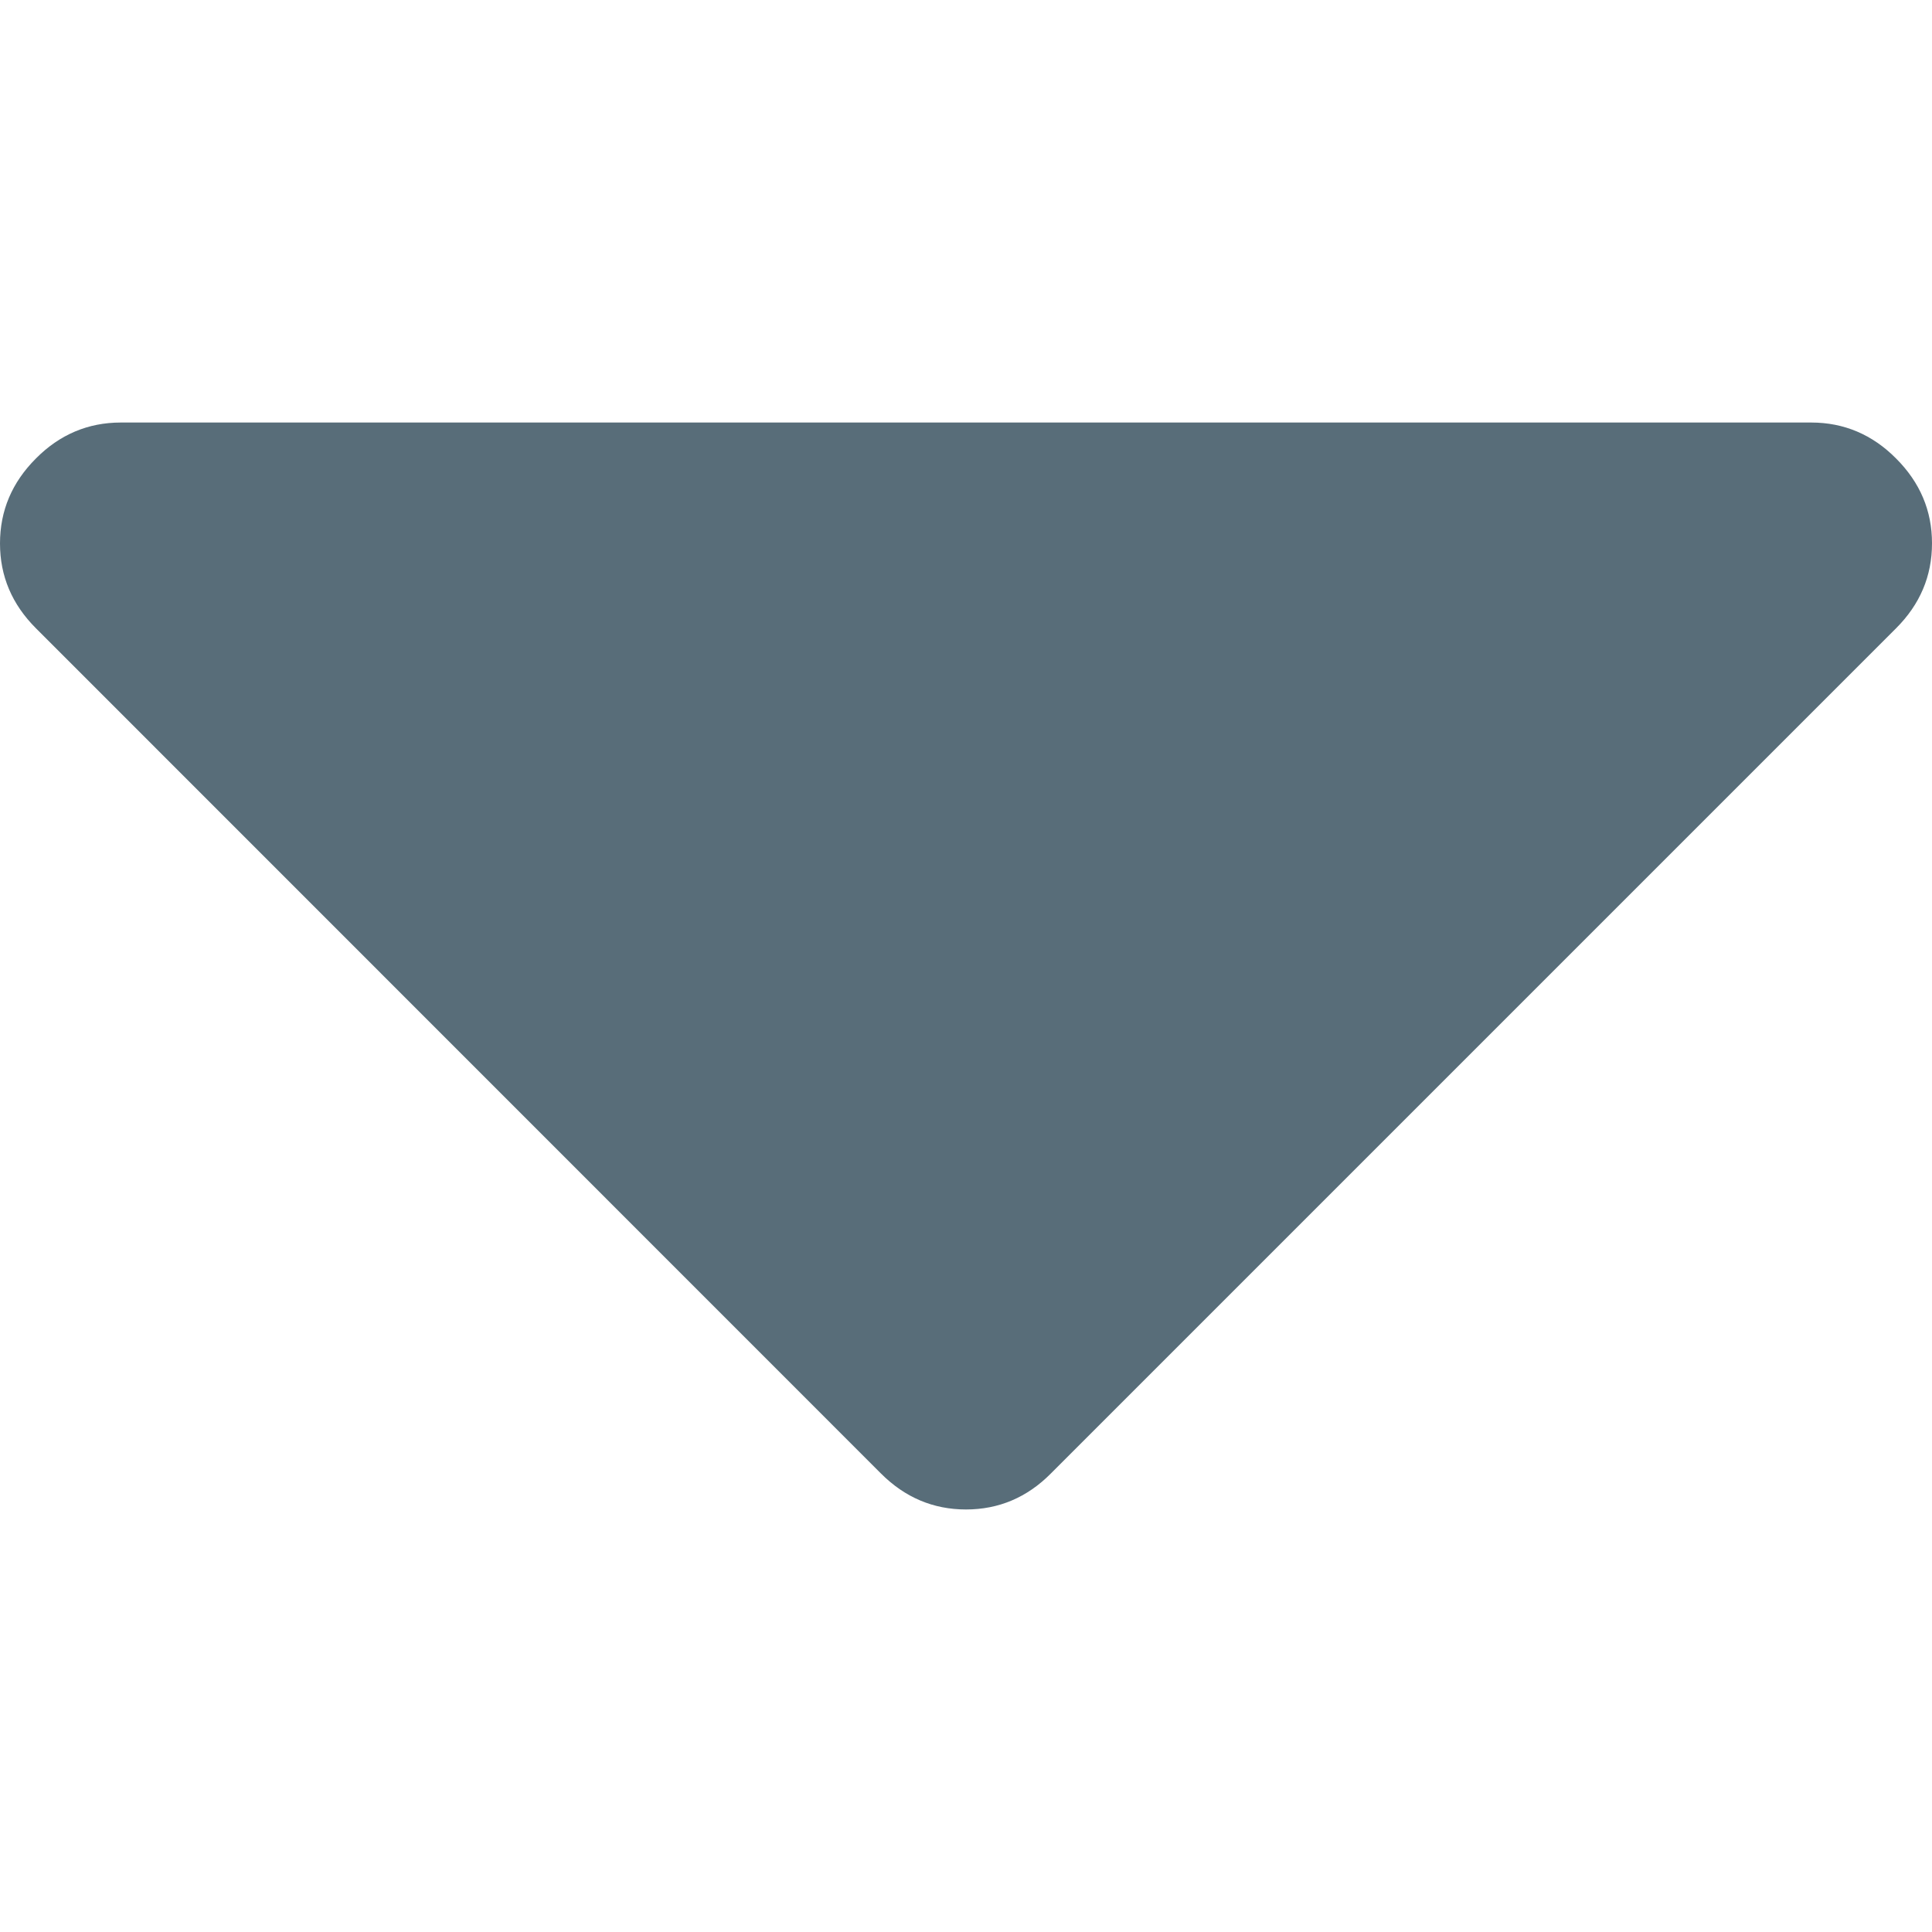 <svg width="10" height="10" viewBox="0 0 10 10" fill="none" xmlns="http://www.w3.org/2000/svg">
<path d="M9.814 2.373C9.691 2.249 9.544 2.187 9.375 2.187H0.625C0.456 2.187 0.309 2.249 0.186 2.373C0.062 2.497 0 2.643 0 2.813C0 2.982 0.062 3.128 0.186 3.252L4.56 7.627C4.684 7.751 4.831 7.813 5 7.813C5.169 7.813 5.316 7.751 5.439 7.627L9.814 3.252C9.938 3.128 10 2.982 10 2.812C10 2.643 9.938 2.497 9.814 2.373Z" fill="#586D79"/>
</svg>
